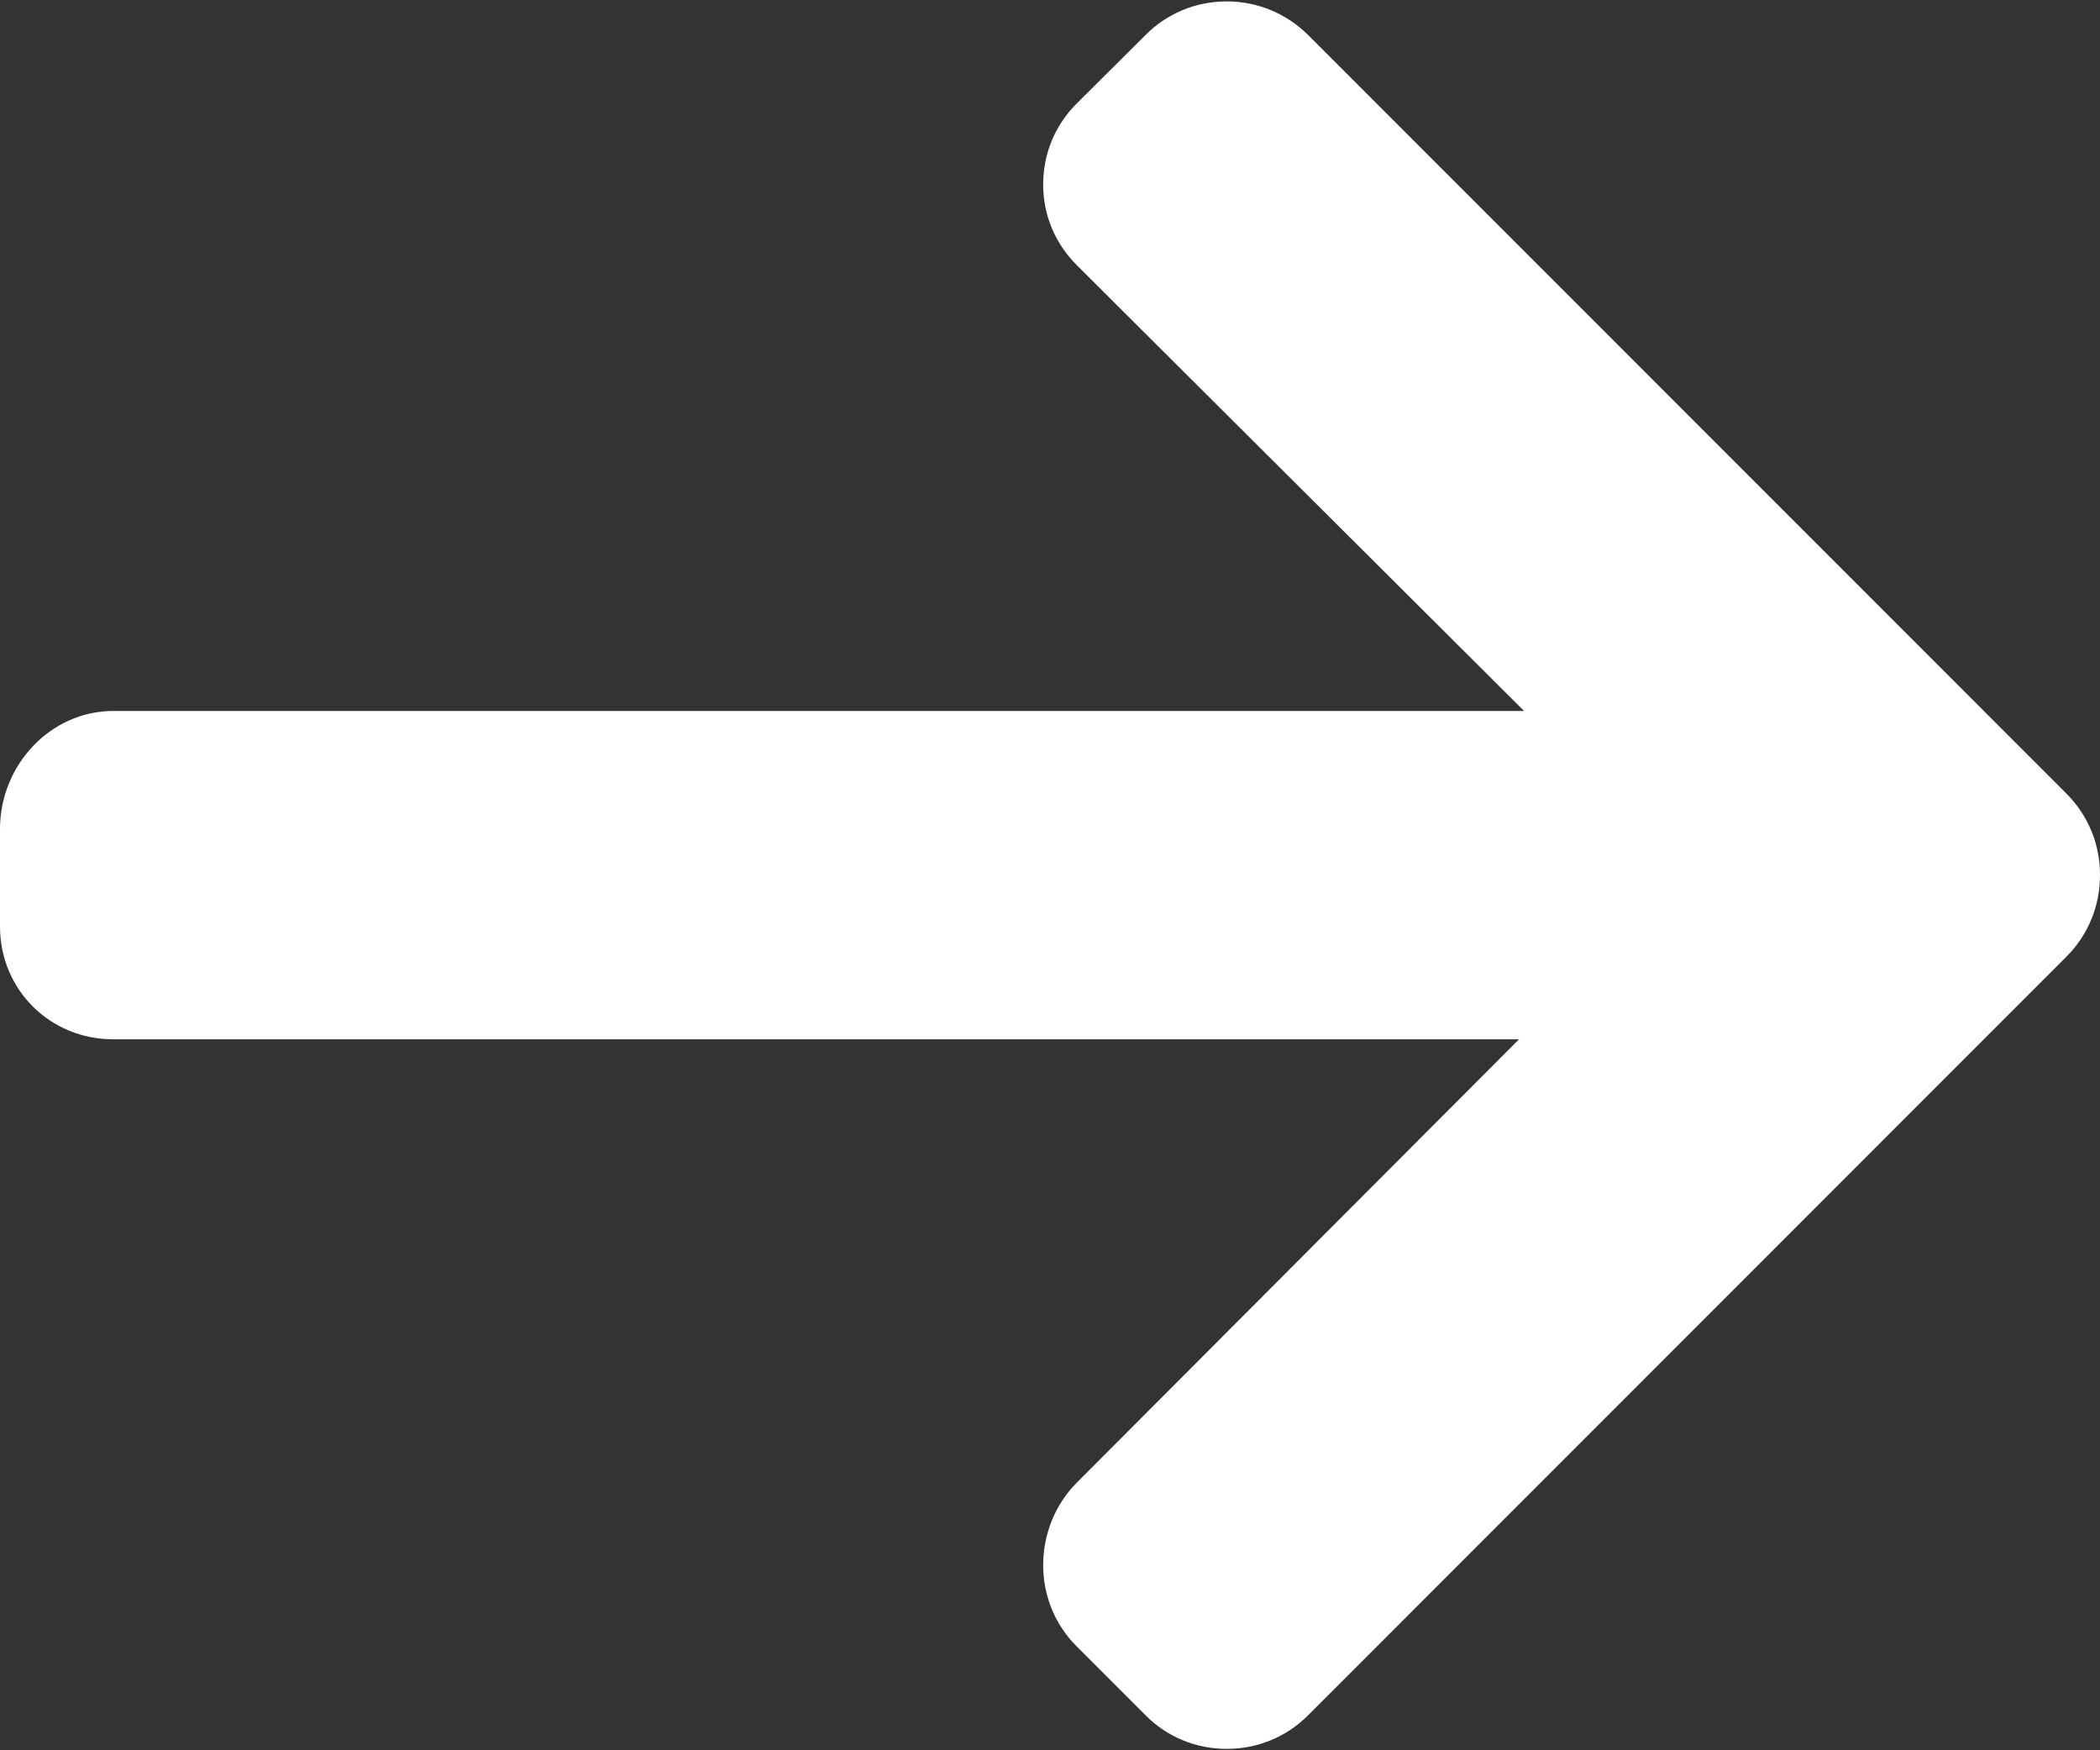 <svg width="12" height="10" viewBox="0 0 12 10" fill="none" xmlns="http://www.w3.org/2000/svg">
<rect x="0" y="0" width="12" height="10" fill="#333333" stroke="none"/>
<path d="M11.808 5.466L7.475 9.8C7.351 9.924 7.186 9.992 7.01 9.992C6.834 9.992 6.669 9.924 6.546 9.8L6.152 9.406C6.029 9.283 5.961 9.118 5.961 8.942C5.961 8.766 6.029 8.596 6.152 8.472L8.68 5.938H0.648C0.286 5.938 0 5.655 0 5.293V4.736C0 4.374 0.286 4.062 0.648 4.062H8.709L6.152 1.514C6.029 1.39 5.961 1.23 5.961 1.054C5.961 0.878 6.029 0.715 6.152 0.592L6.546 0.2C6.669 0.076 6.834 0.008 7.01 0.008C7.186 0.008 7.351 0.077 7.475 0.2L11.808 4.534C11.932 4.658 12.001 4.824 12 5C12 5.177 11.932 5.342 11.808 5.466Z" fill="white"/>
</svg>

